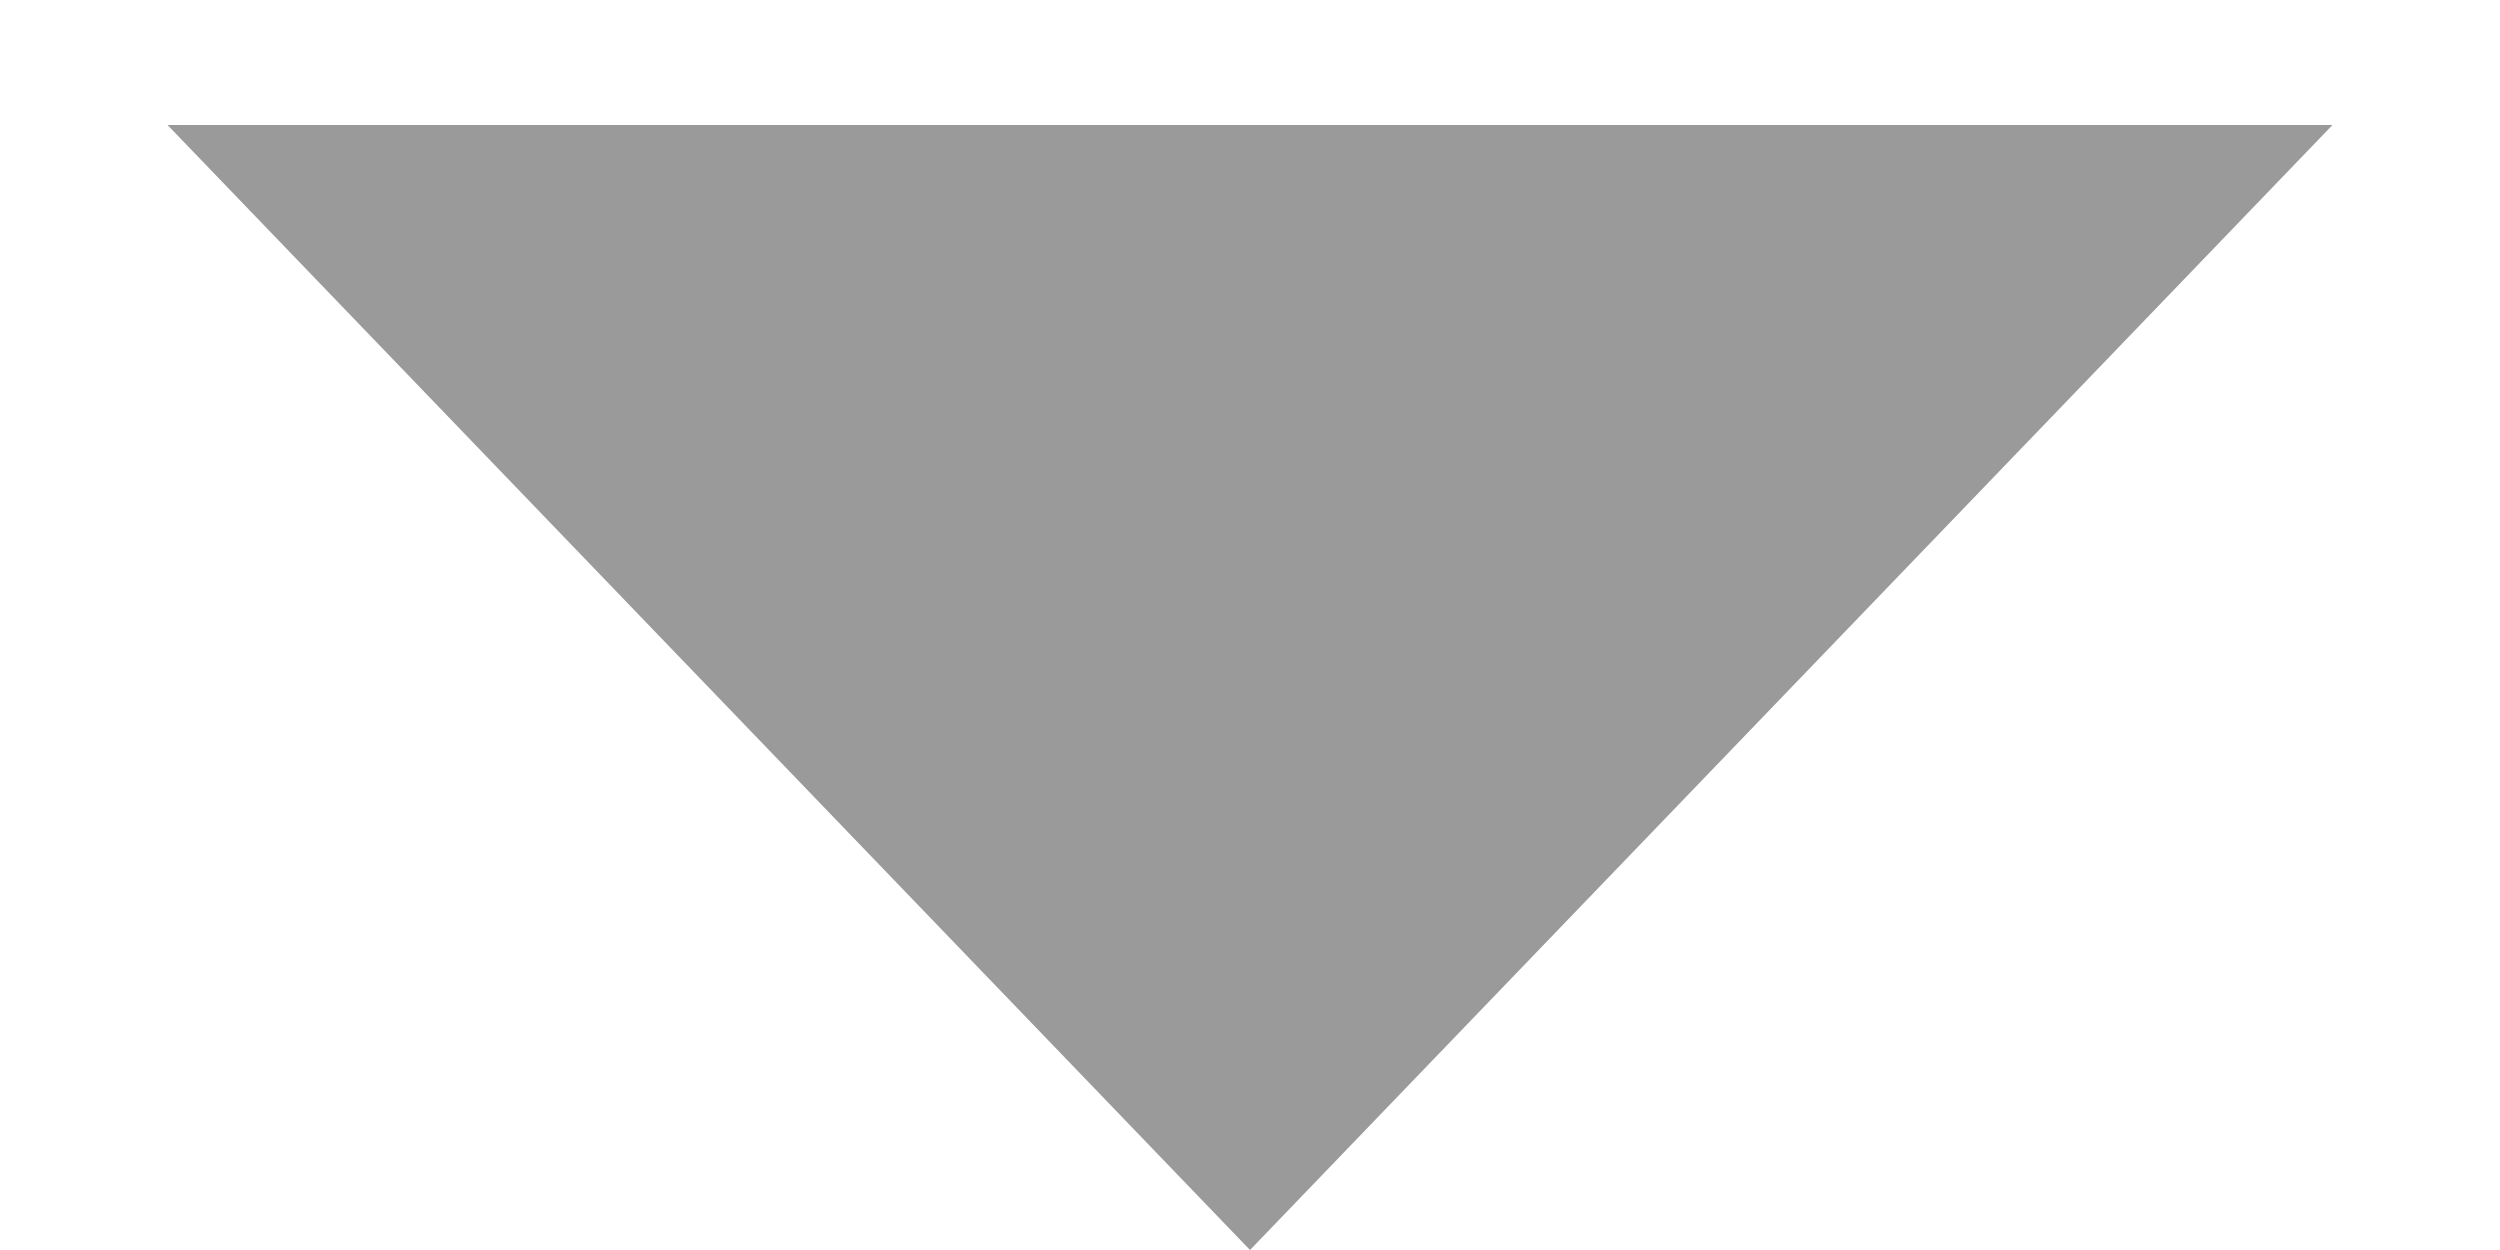 <?xml version="1.0" encoding="UTF-8" standalone="no"?><svg width='10' height='5' viewBox='0 0 10 5' fill='none' xmlns='http://www.w3.org/2000/svg'>
<path d='M5 5L9.33 0.5H0.67L5 5Z' fill='#9A9A9A'/>
</svg>

